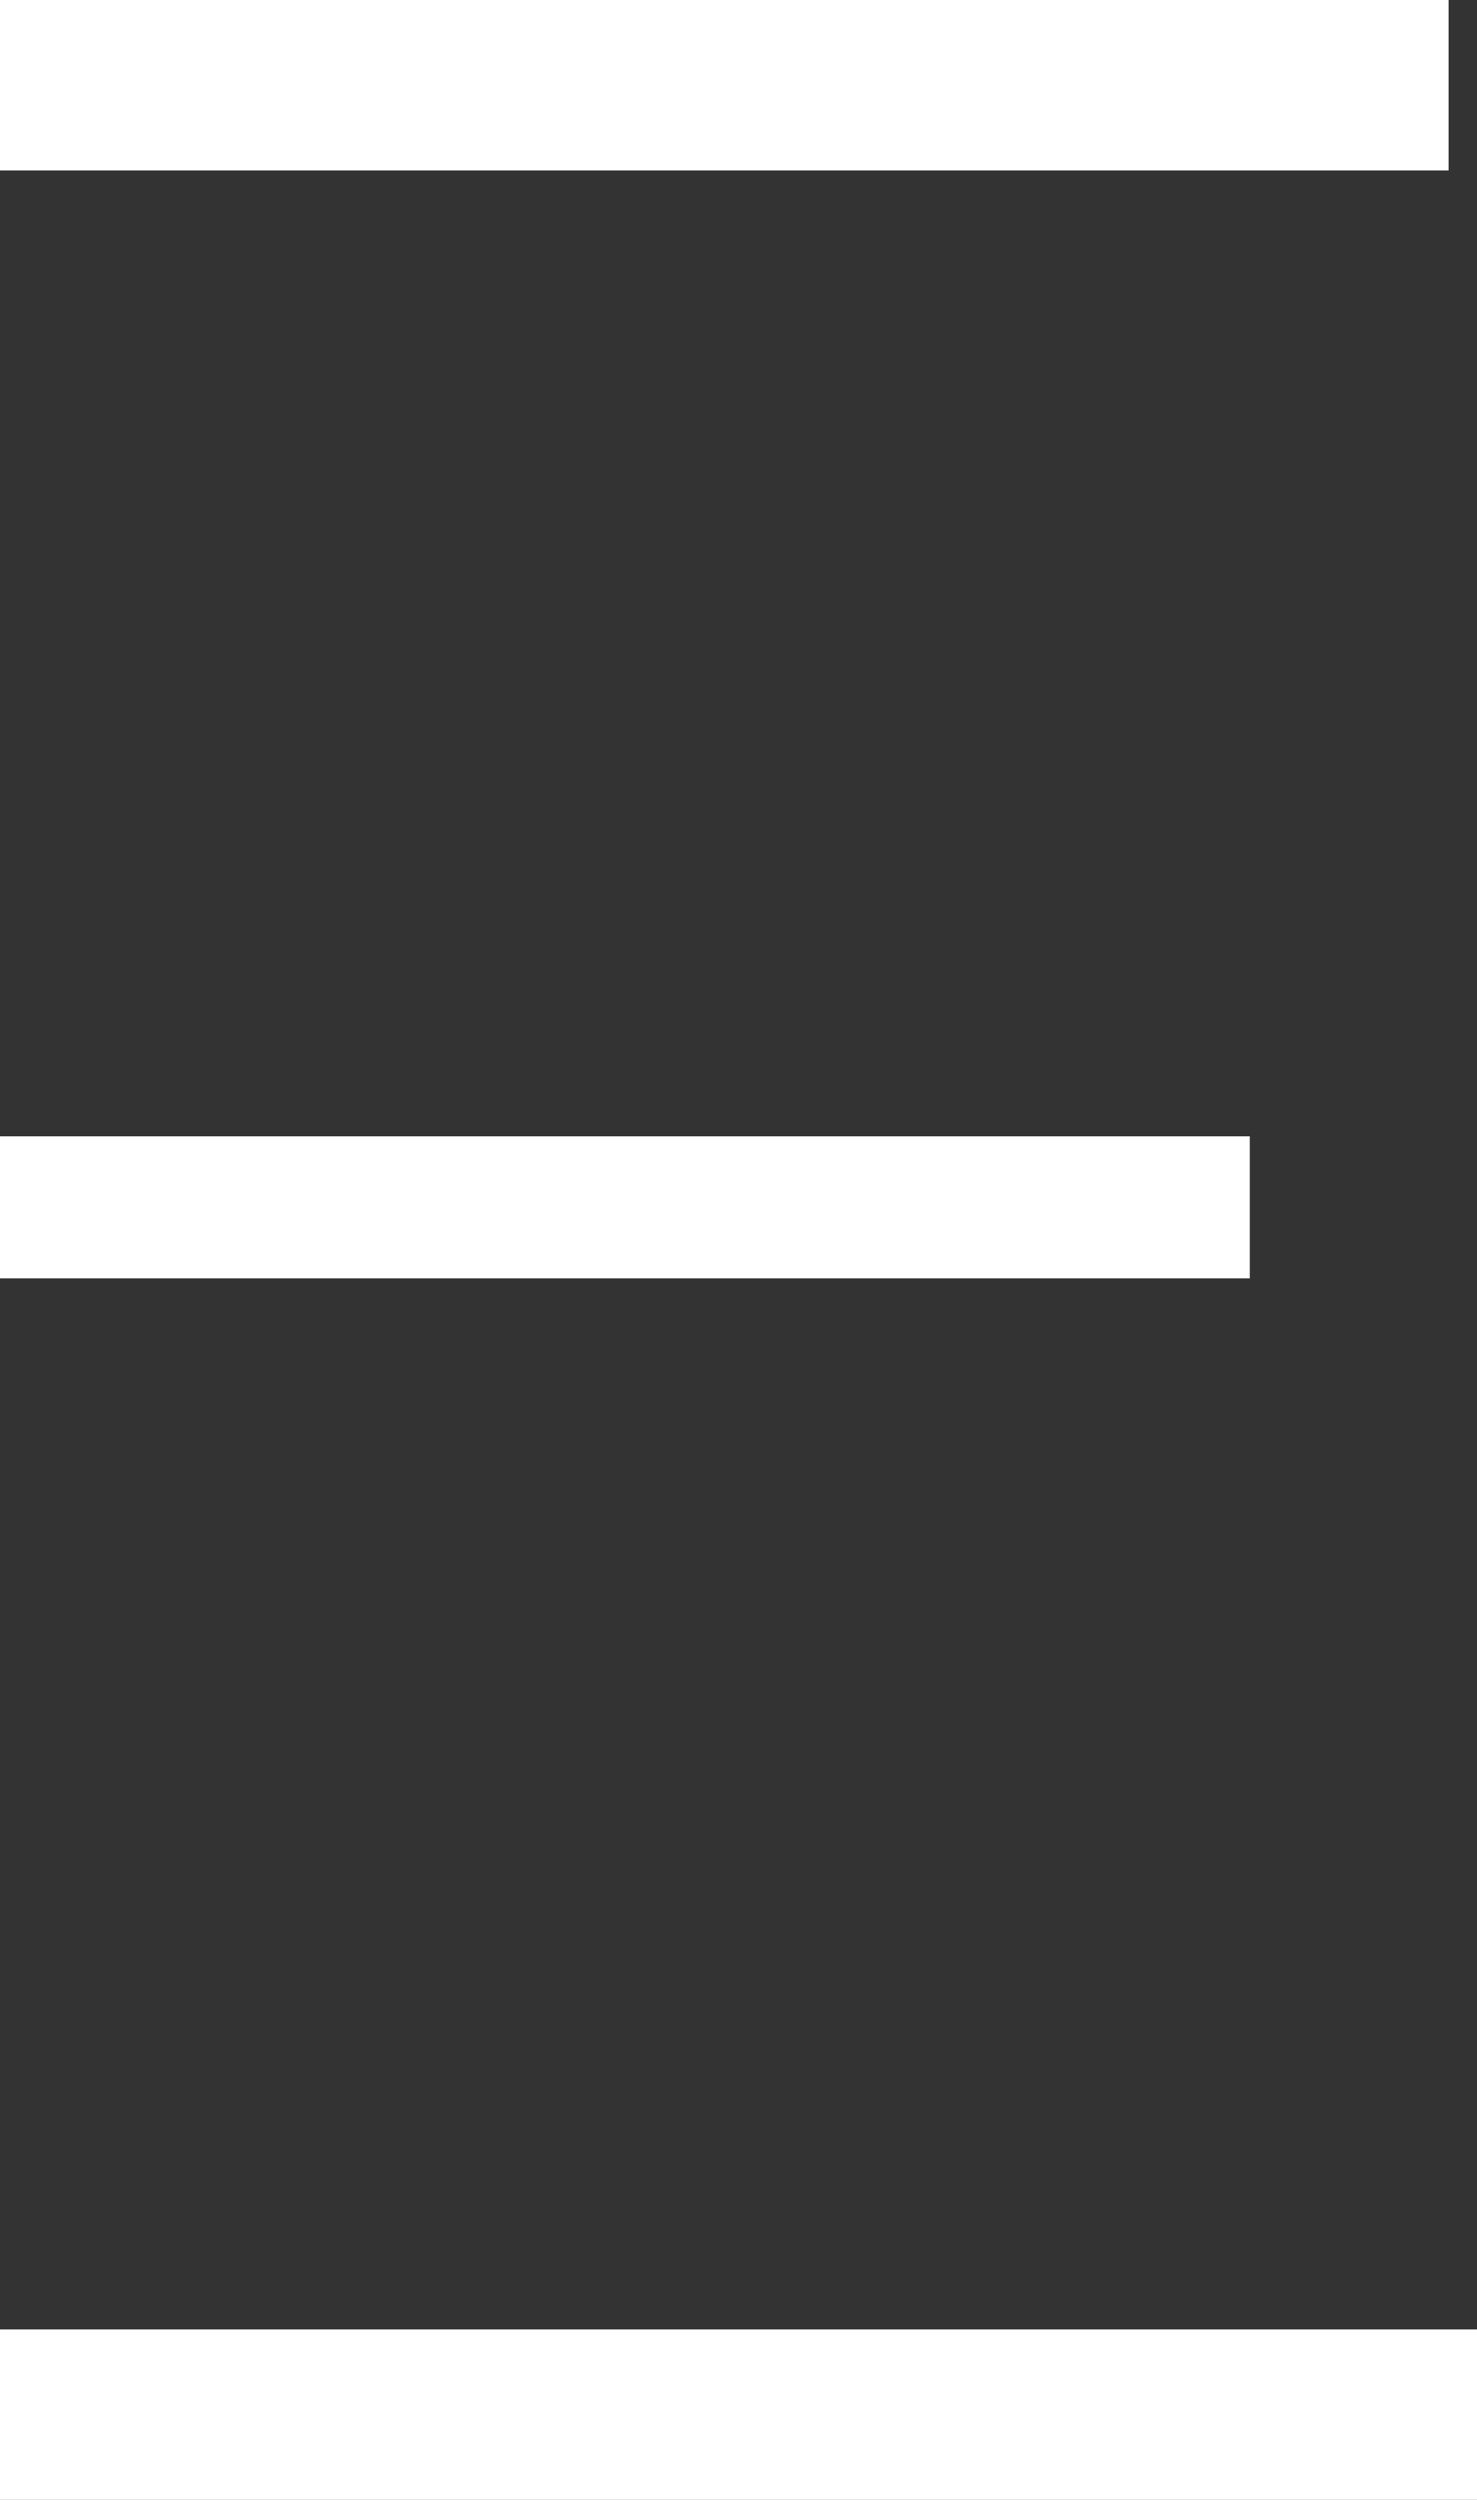 <svg id="레이어_1" data-name="레이어 1" xmlns="http://www.w3.org/2000/svg" viewBox="0 0 52 88"><rect x="0" y="0" width="52" height="88" fill="#333333" stroke="none"/><defs><style>.cls-1{fill:#fff;}</style></defs><path class="cls-1" d="M44,96H96v6H44m0-48H88v5H44m0-45H95v6H44" transform="translate(-44 -14)"/></svg>